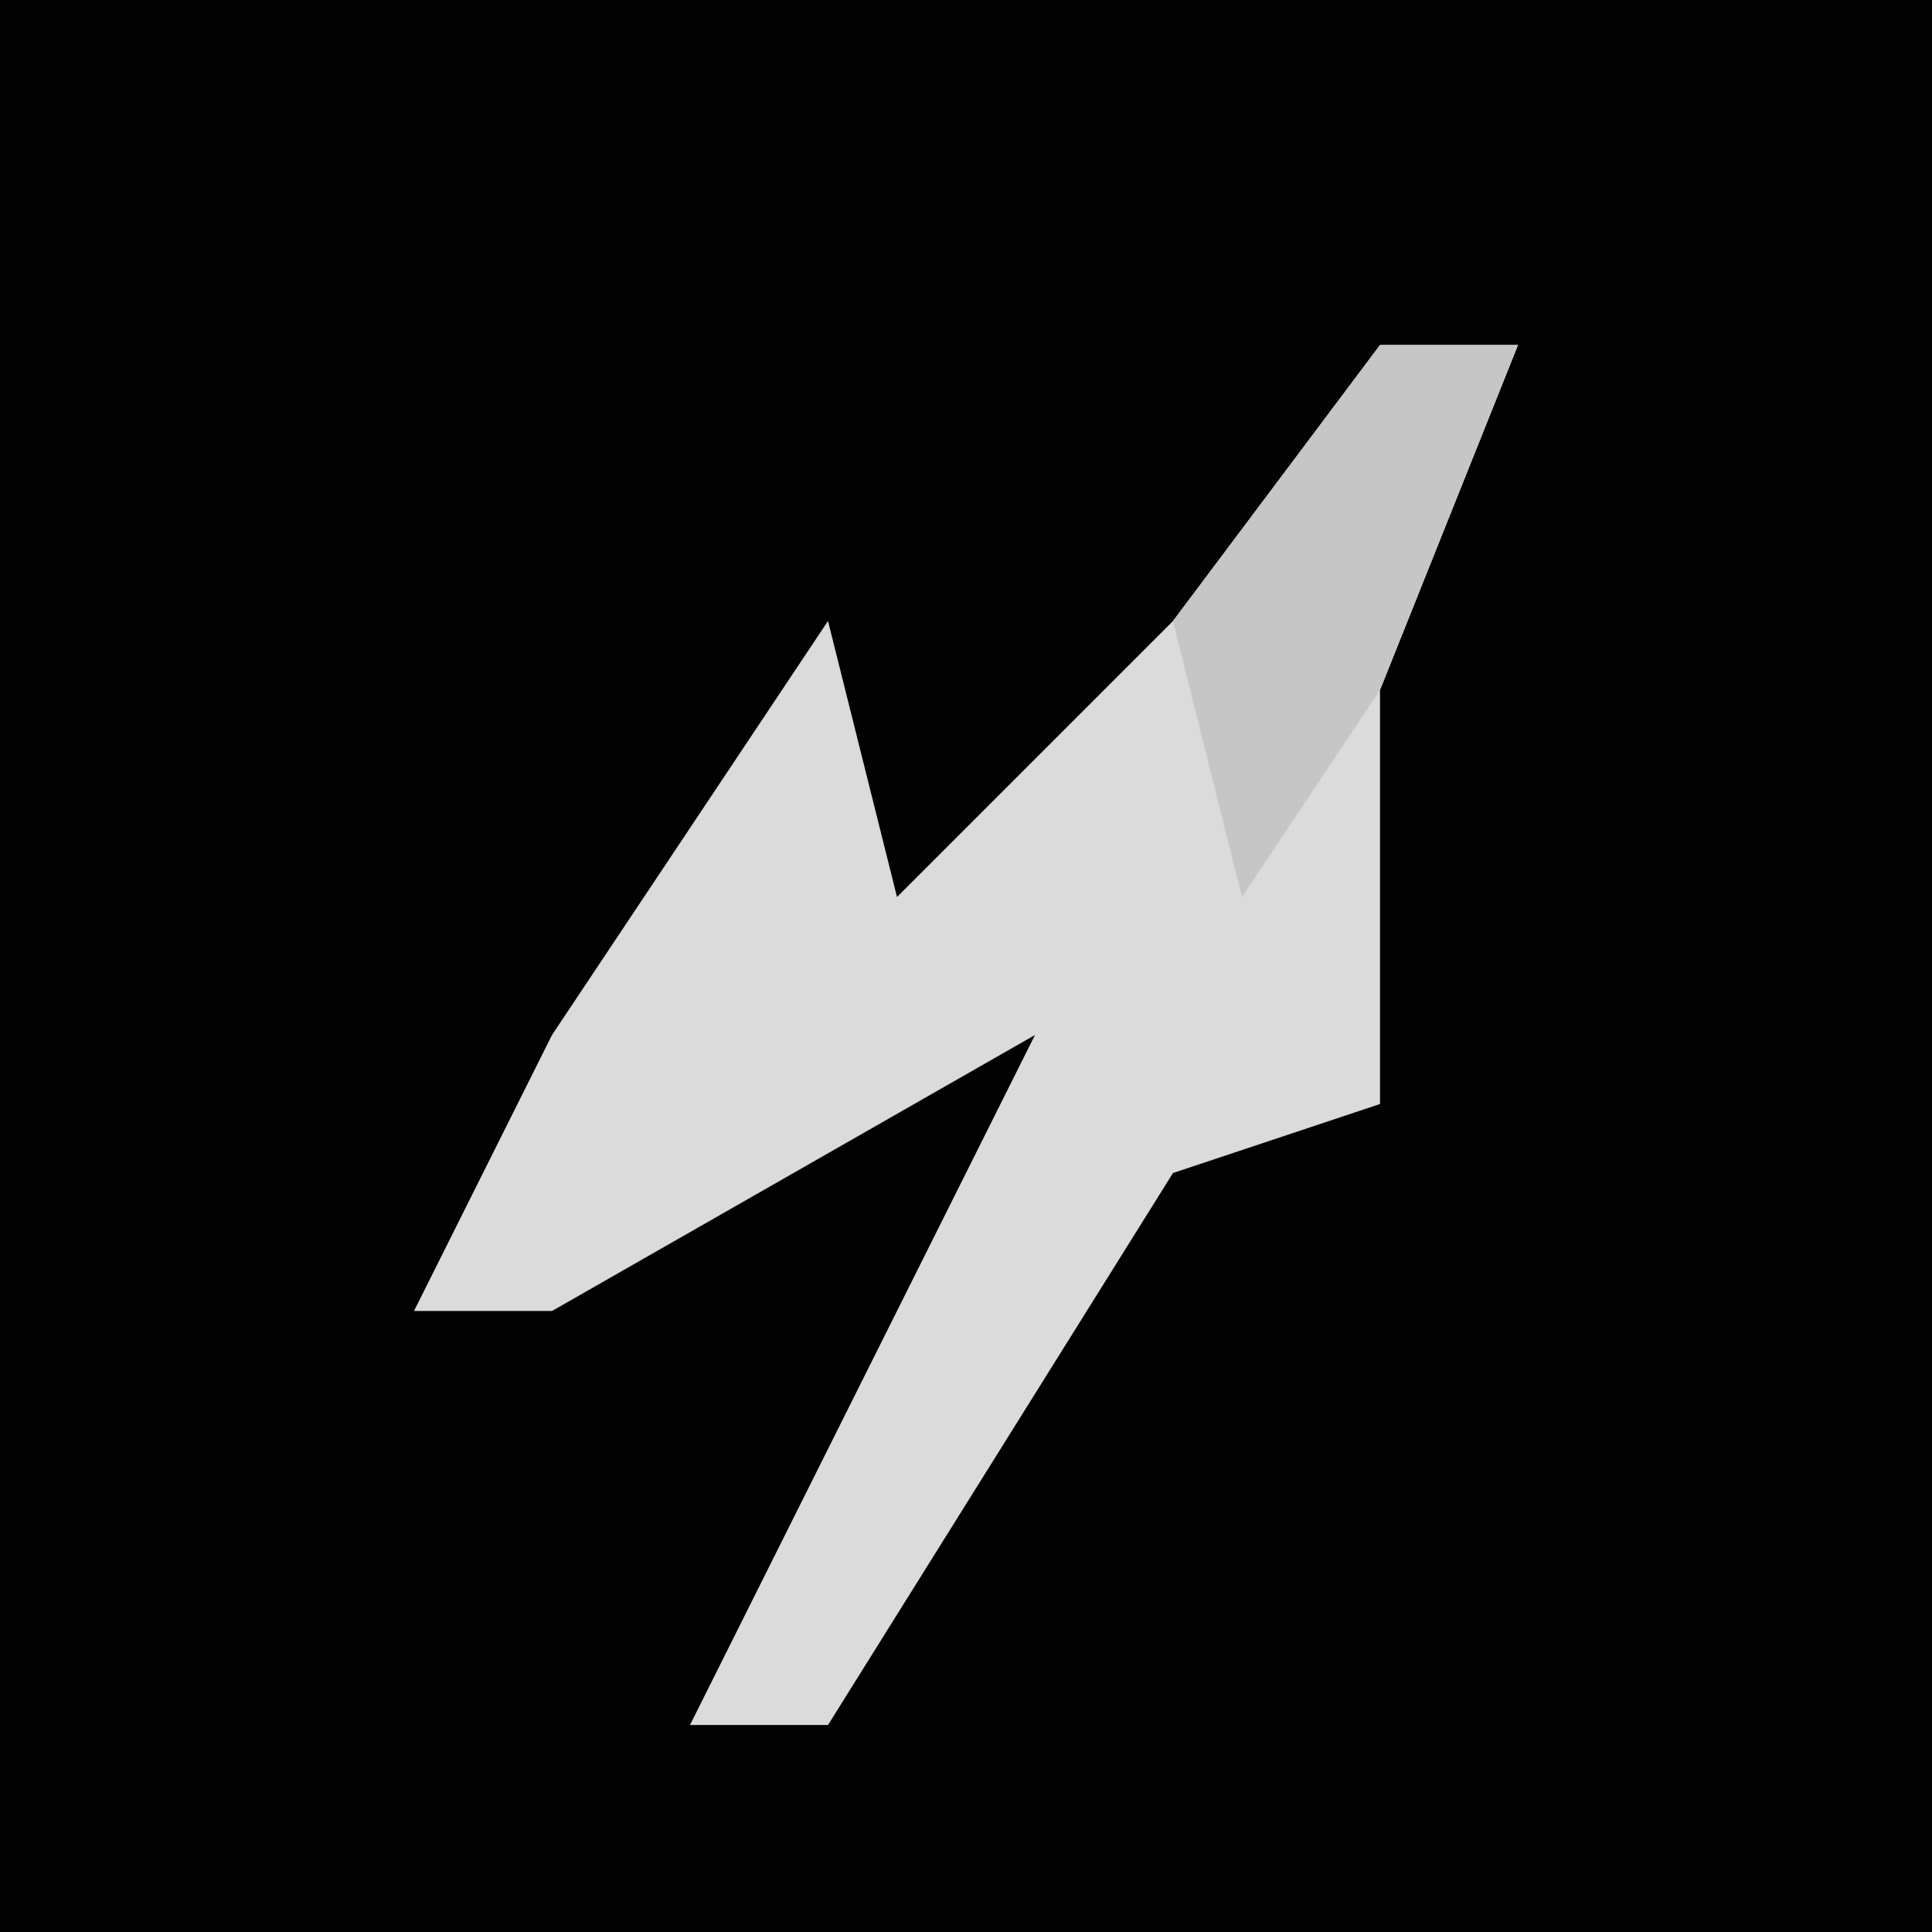 <?xml version="1.0" encoding="UTF-8"?>
<svg version="1.1" xmlns="http://www.w3.org/2000/svg" width="28" height="28">
<path d="M0,0 L28,0 L28,28 L0,28 Z " fill="#020202" transform="translate(0,0)"/>
<path d="M0,0 L2,0 L0,5 L0,11 L-3,12 L-8,20 L-10,20 L-8,16 L-5,10 L-12,14 L-14,14 L-12,10 L-8,4 L-7,8 L-3,4 Z " fill="#DBDBDB" transform="translate(20,5)"/>
<path d="M0,0 L2,0 L0,5 L-2,8 L-3,4 Z " fill="#C6C6C6" transform="translate(20,5)"/>
</svg>
